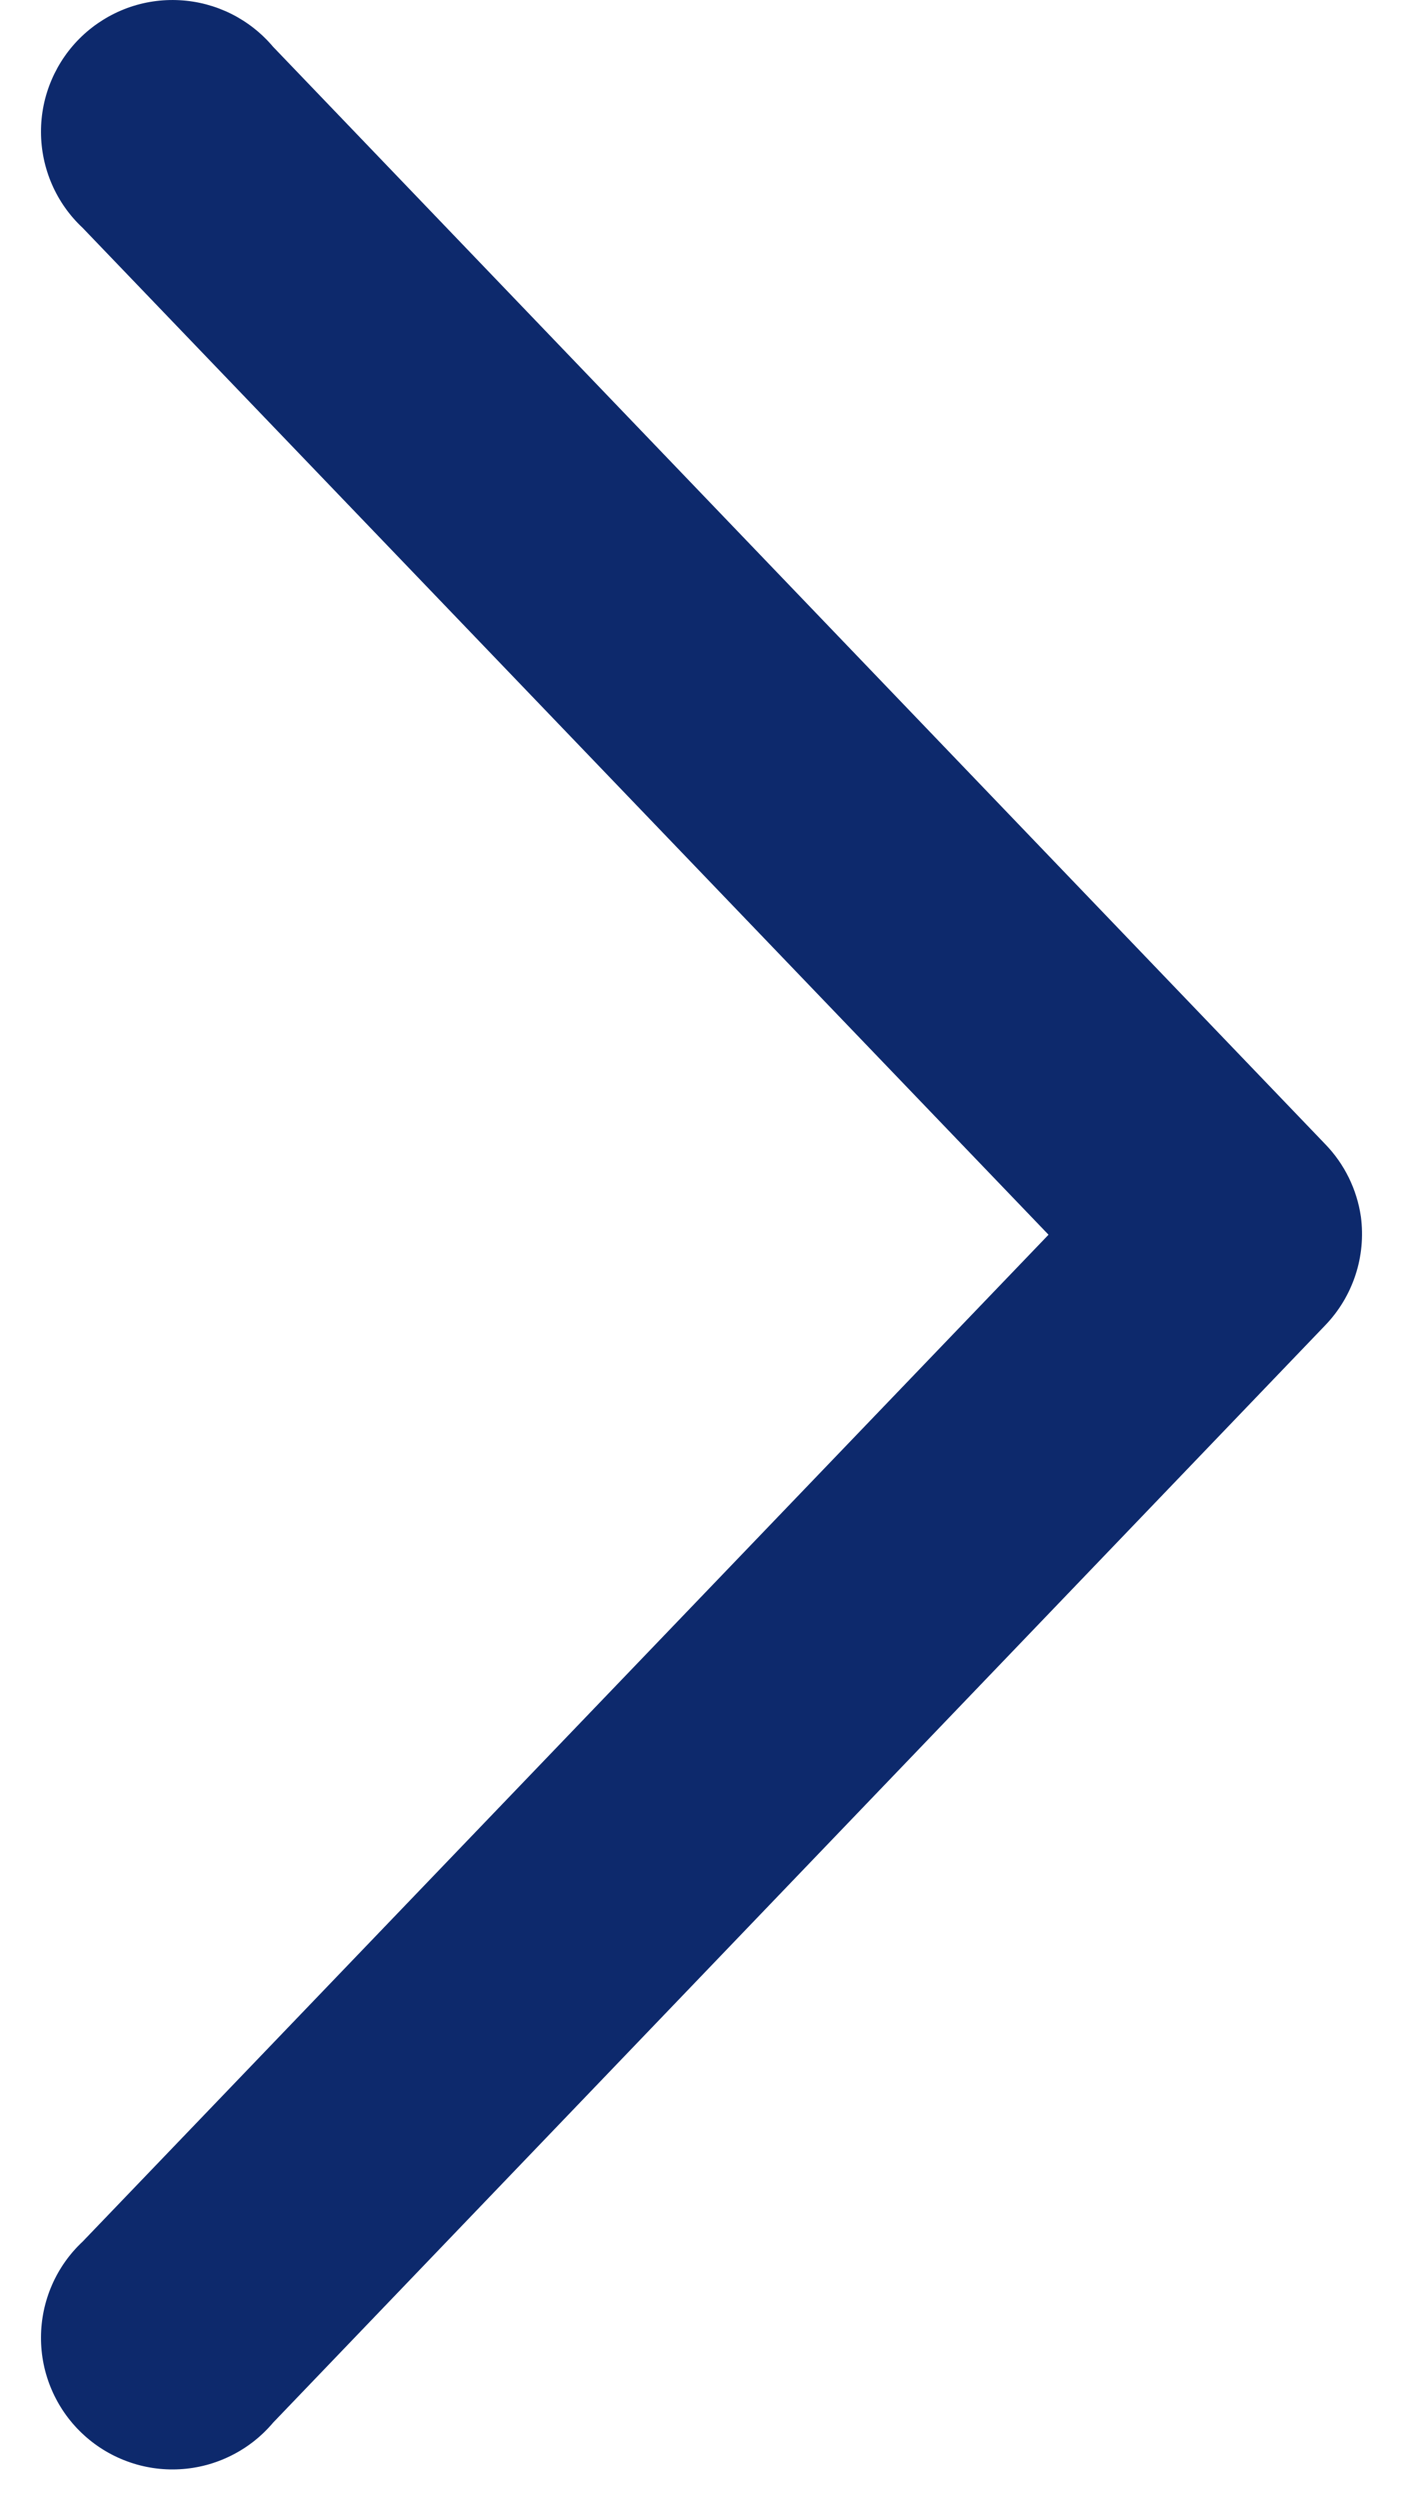 <svg width="32" height="57" viewBox="0 0 32 57" fill="none" xmlns="http://www.w3.org/2000/svg">
<path d="M31.04 27.744C30.95 27.12 30.666 26.54 30.227 26.087L6.228 1.066C5.964 0.753 5.639 0.498 5.273 0.315C4.907 0.133 4.508 0.027 4.1 0.005C3.692 -0.018 3.283 0.043 2.9 0.184C2.516 0.326 2.165 0.544 1.869 0.825C1.572 1.107 1.337 1.446 1.176 1.823C1.015 2.199 0.933 2.604 0.935 3.013C0.936 3.422 1.021 3.827 1.184 4.202C1.347 4.577 1.585 4.915 1.884 5.194L23.915 28.151L1.884 51.108C1.585 51.387 1.347 51.725 1.184 52.1C1.021 52.475 0.936 52.88 0.935 53.289C0.933 53.698 1.015 54.103 1.176 54.479C1.337 54.855 1.572 55.195 1.869 55.476C2.165 55.758 2.516 55.976 2.9 56.117C3.283 56.259 3.692 56.32 4.1 56.297C4.508 56.275 4.907 56.169 5.273 55.986C5.639 55.804 5.964 55.549 6.228 55.236L30.227 30.215C30.539 29.891 30.774 29.5 30.915 29.072C31.056 28.645 31.098 28.191 31.04 27.744Z" fill="#0D296C"/>
</svg>
